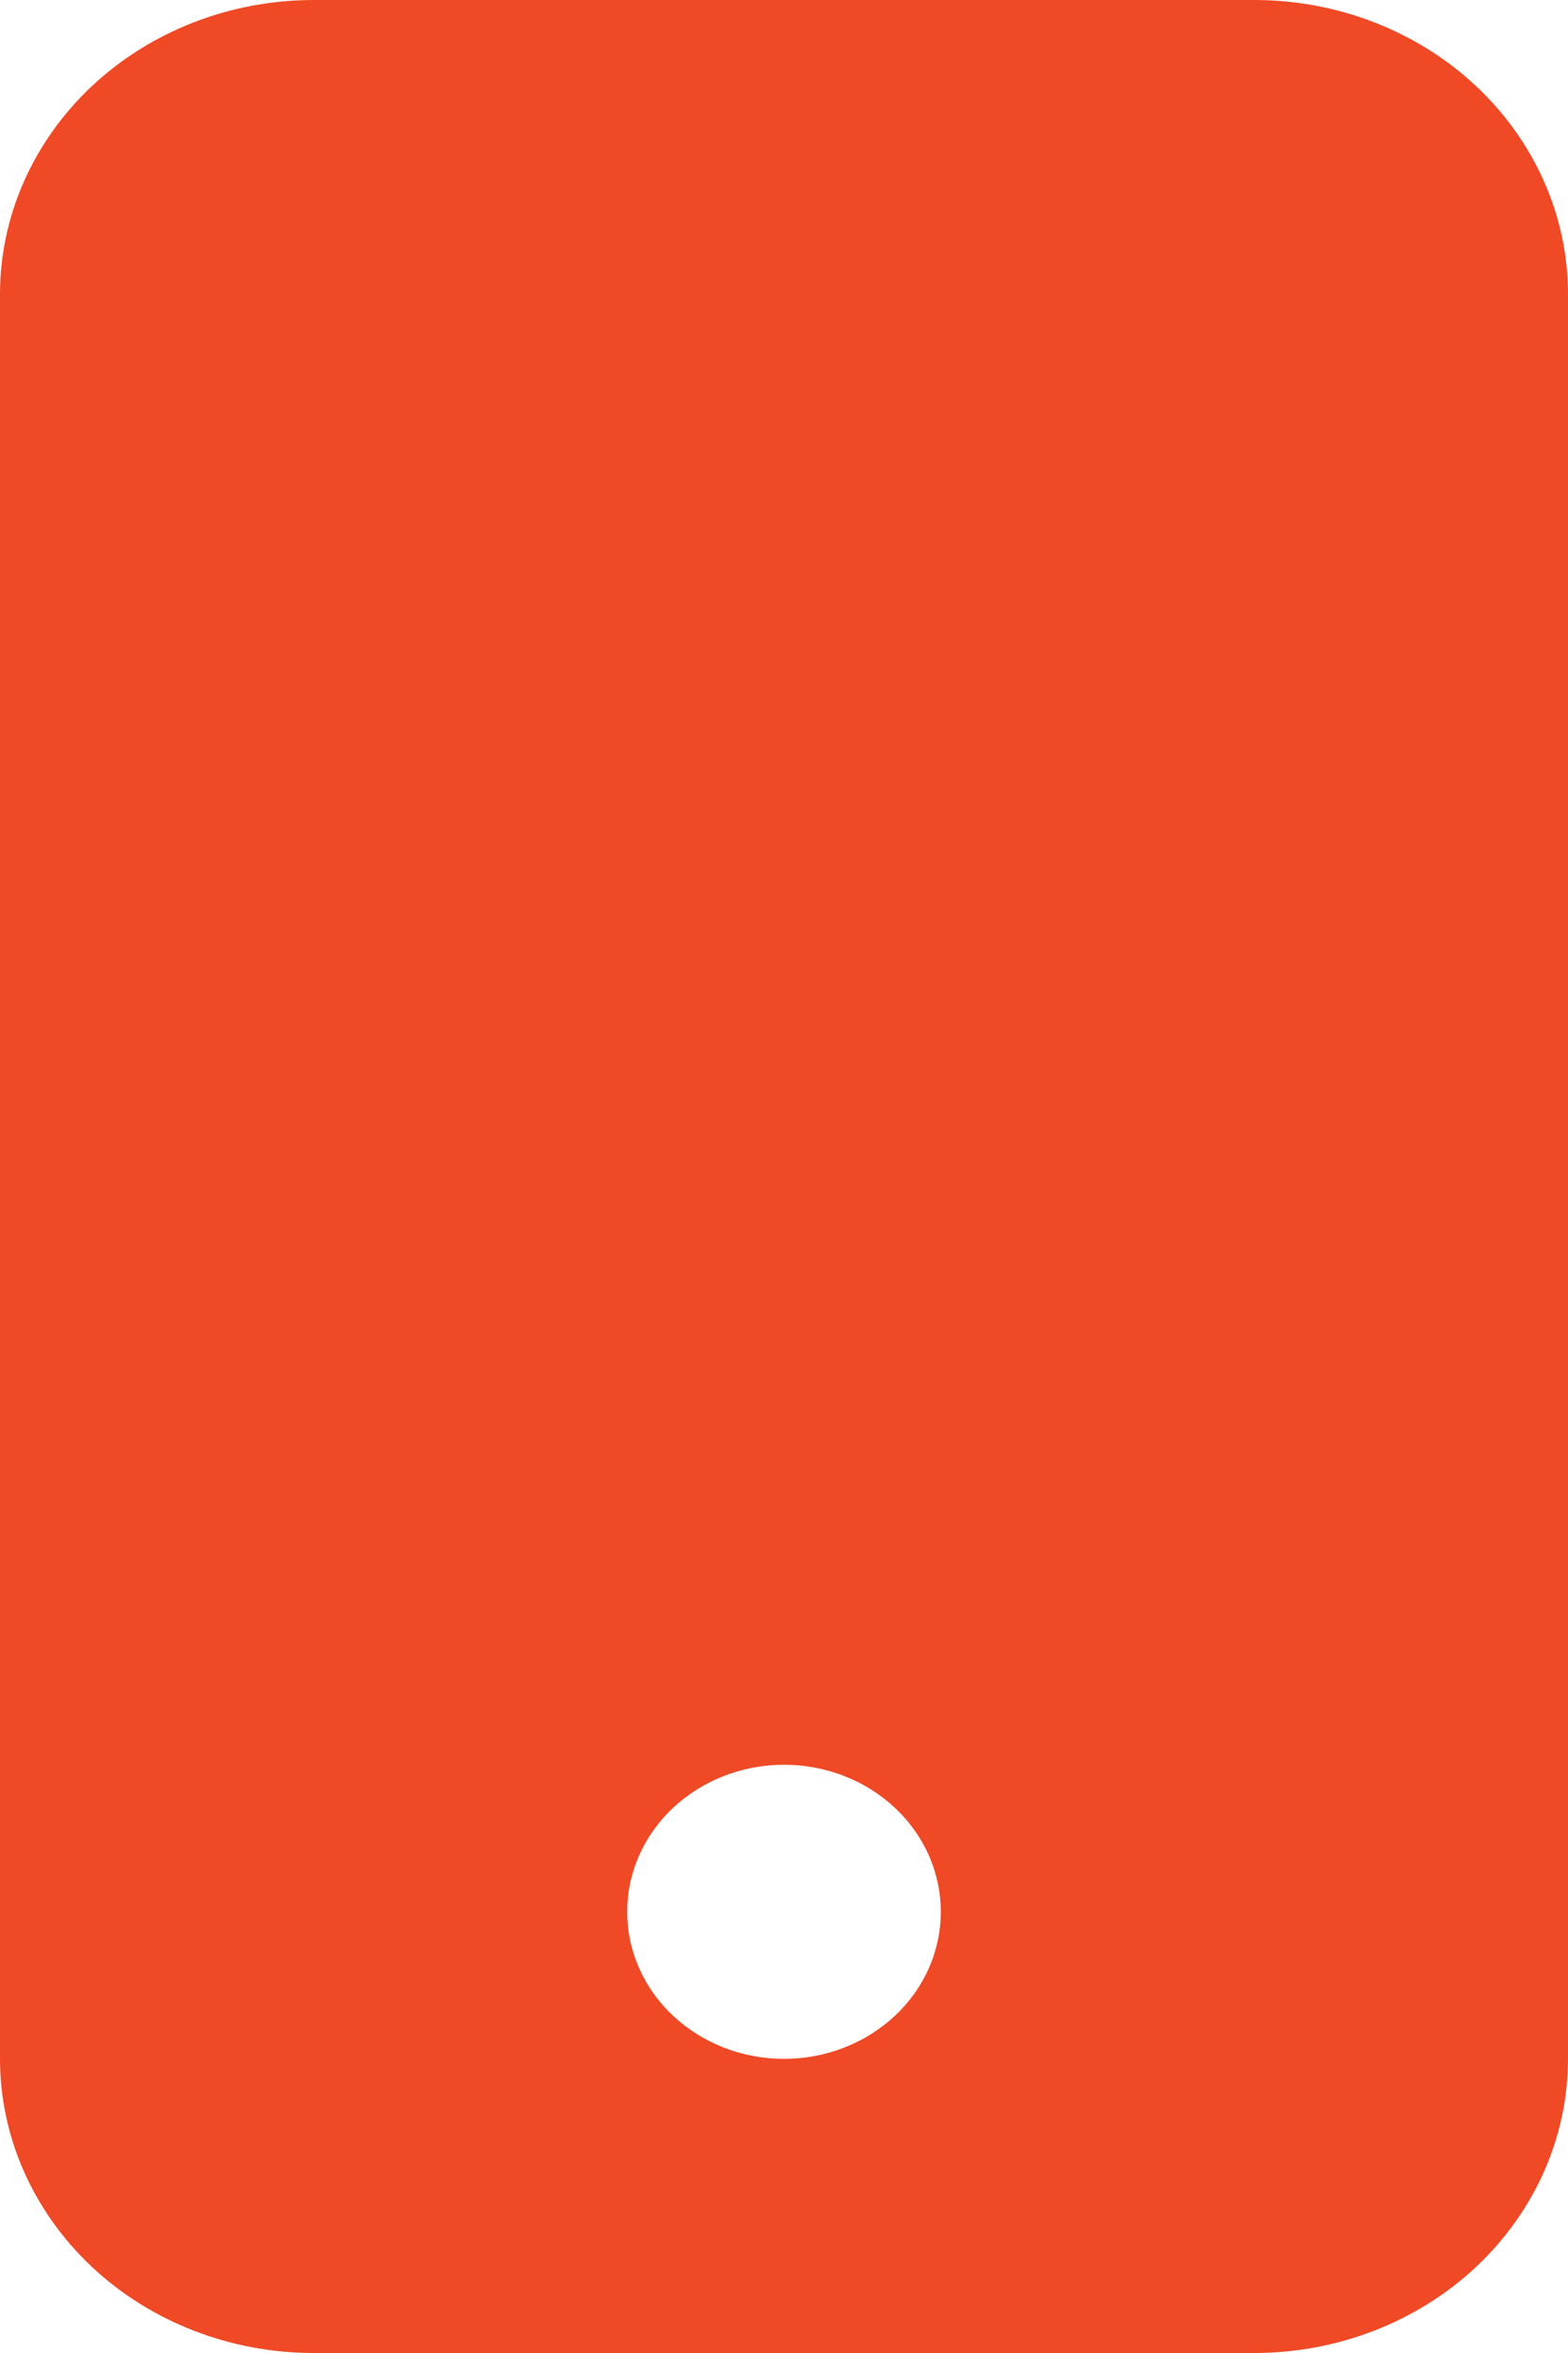 <svg width="8" height="12" viewBox="0 0 8 12" fill="none" xmlns="http://www.w3.org/2000/svg">
<path d="M0 1.5C0 1.102 0.169 0.721 0.469 0.439C0.769 0.158 1.176 0 1.6 0H6.4C6.824 0 7.231 0.158 7.531 0.439C7.831 0.721 8 1.102 8 1.5V10.5C8 10.898 7.831 11.279 7.531 11.561C7.231 11.842 6.824 12 6.4 12H1.6C1.176 12 0.769 11.842 0.469 11.561C0.169 11.279 0 10.898 0 10.5V1.5ZM4.8 9.75C4.8 9.551 4.716 9.36 4.566 9.22C4.416 9.079 4.212 9 4 9C3.788 9 3.584 9.079 3.434 9.22C3.284 9.36 3.2 9.551 3.2 9.75C3.2 9.949 3.284 10.14 3.434 10.28C3.584 10.421 3.788 10.5 4 10.5C4.212 10.5 4.416 10.421 4.566 10.28C4.716 10.14 4.8 9.949 4.8 9.75Z" fill="#F04926"/>
</svg>
